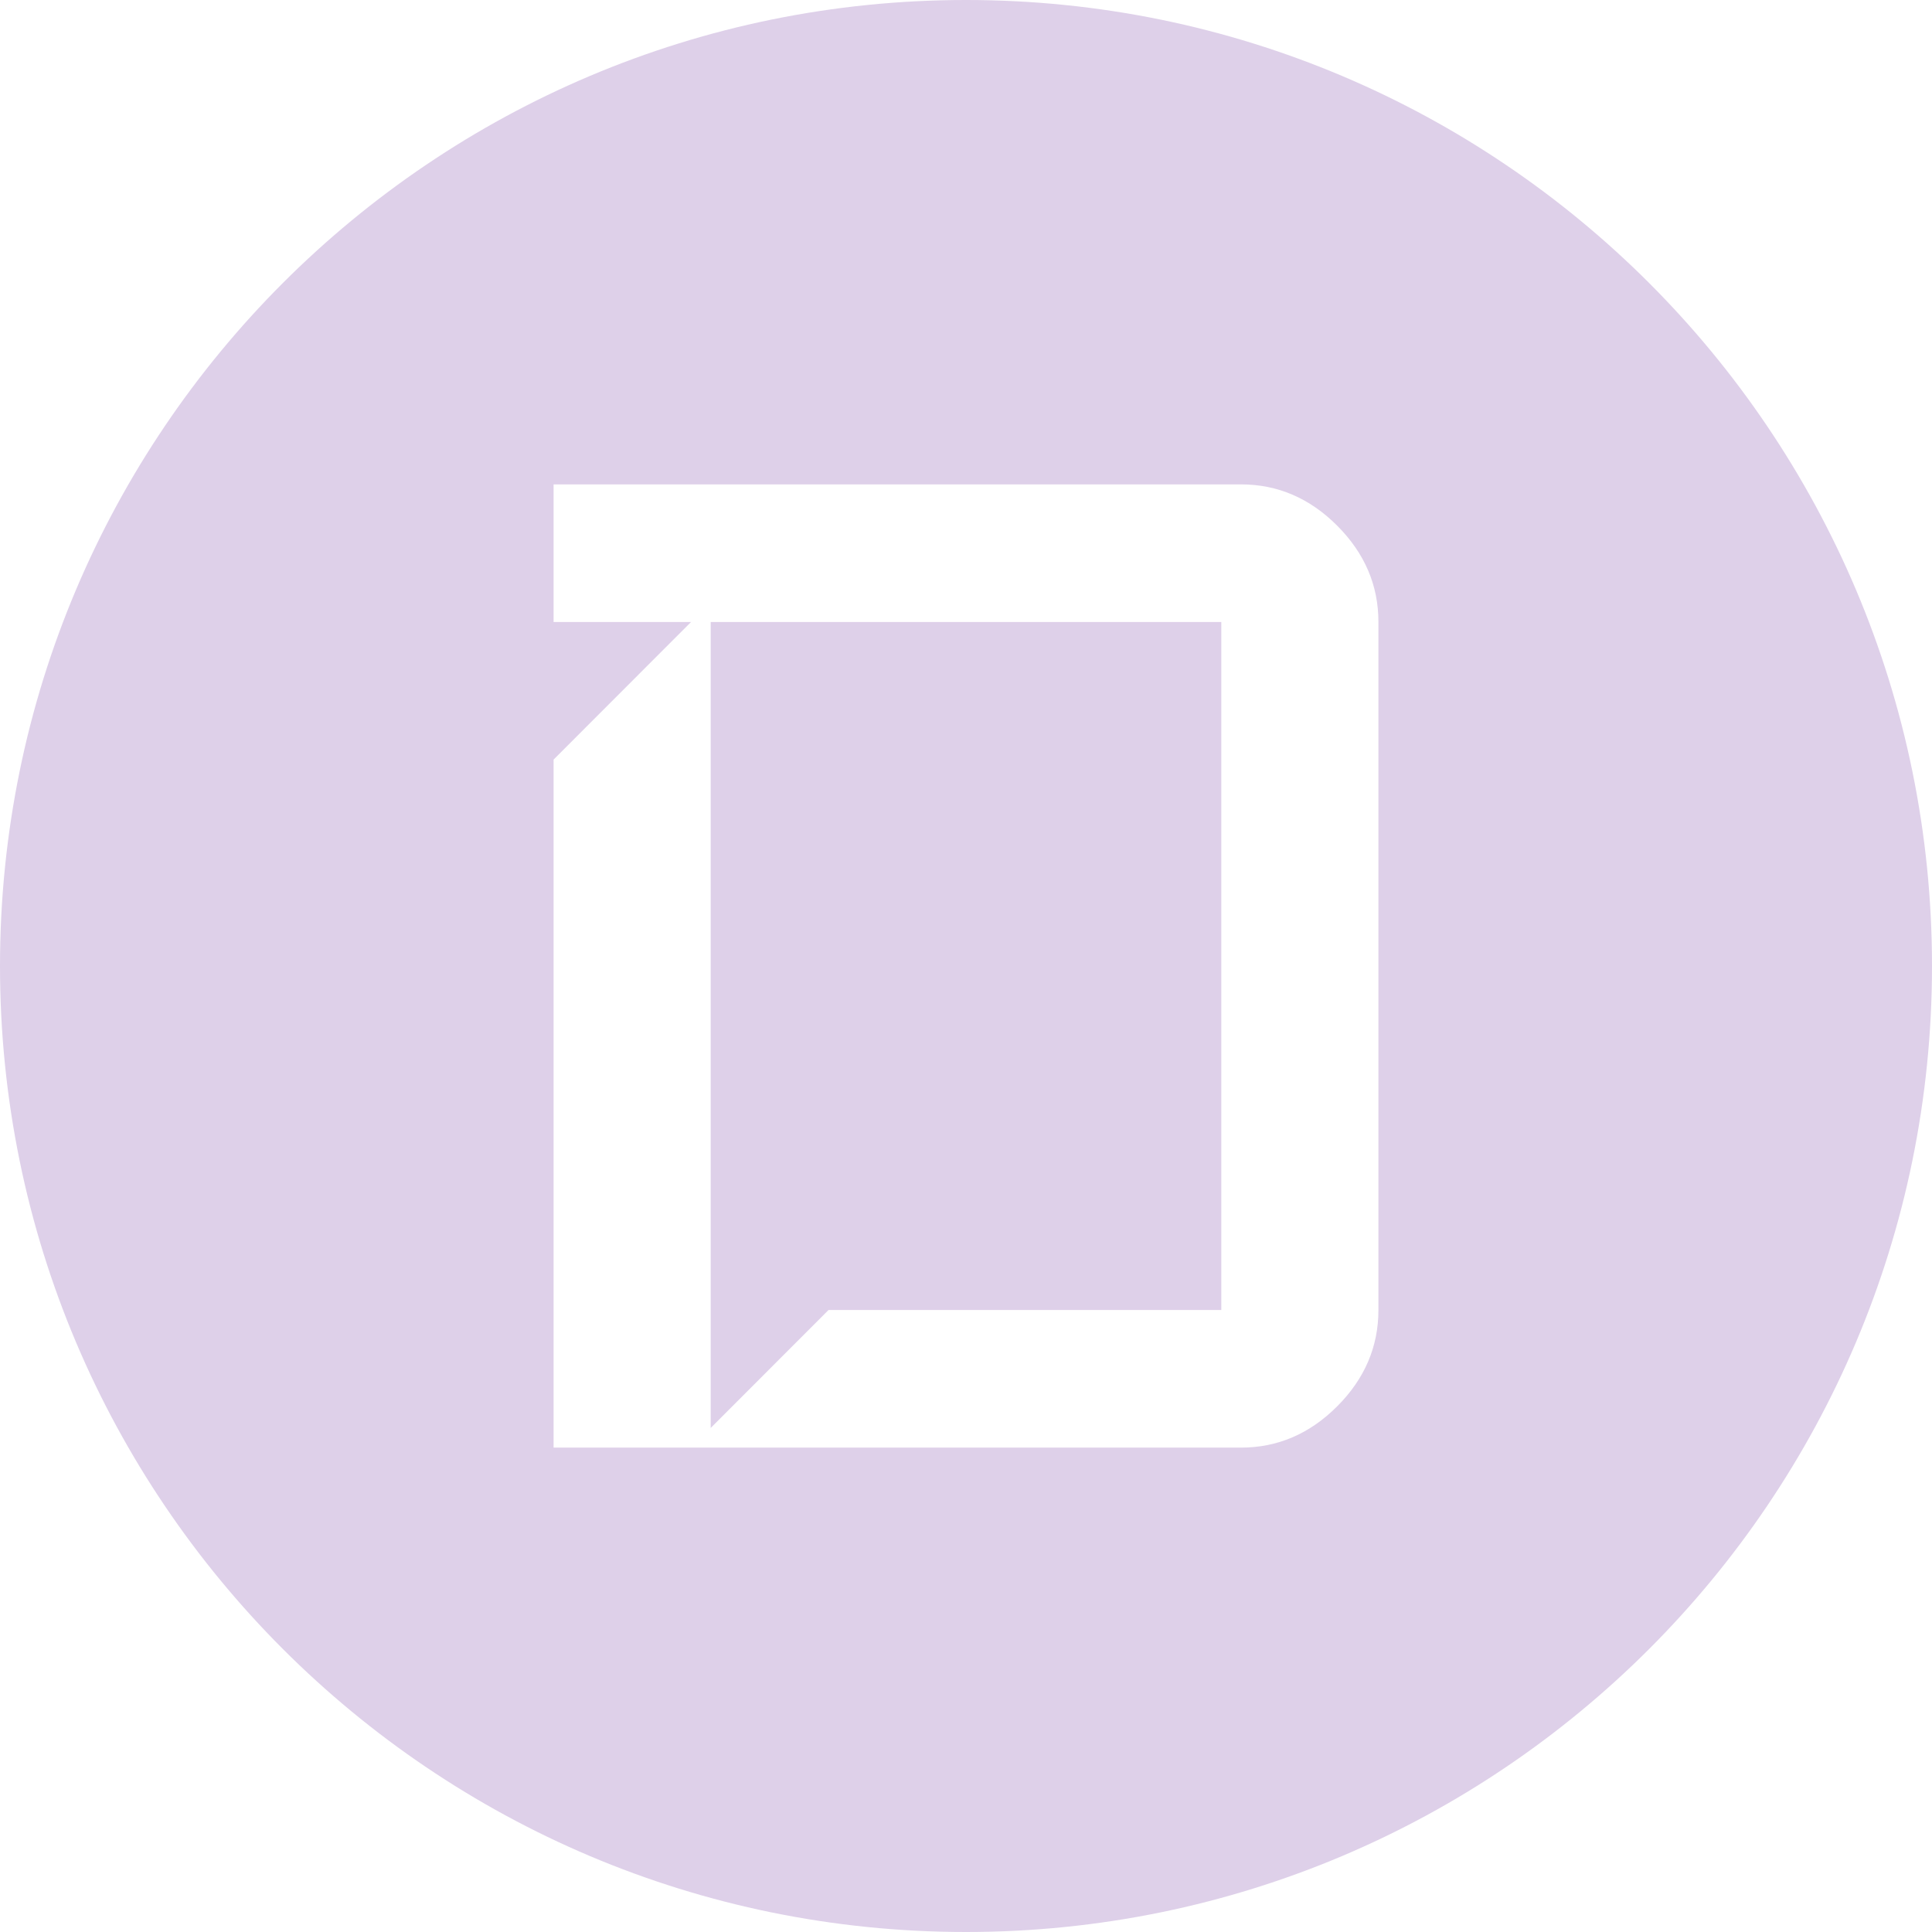 <svg width="698" height="698" viewBox="0 0 698 698" fill="none" xmlns="http://www.w3.org/2000/svg">
<path fill-rule="evenodd" clip-rule="evenodd" d="M698 349C698 541.747 541.748 698 349 698C156.252 698 0 541.747 0 349C0 156.253 156.252 0 349 0C541.748 0 698 156.253 698 349ZM483.1 508.086C493.033 498.143 498 486.543 498 473.286V224.714C498 211.457 493.033 199.857 483.1 189.914C473.167 179.971 461.578 175 448.333 175H200V224.714H249.667L200 274.429V523H448.333C461.578 523 473.167 518.029 483.1 508.086ZM441.238 224.714V473.286H299.333L256.762 515.898V224.714H441.238Z" fill="#DED0E9"/>
</svg>

